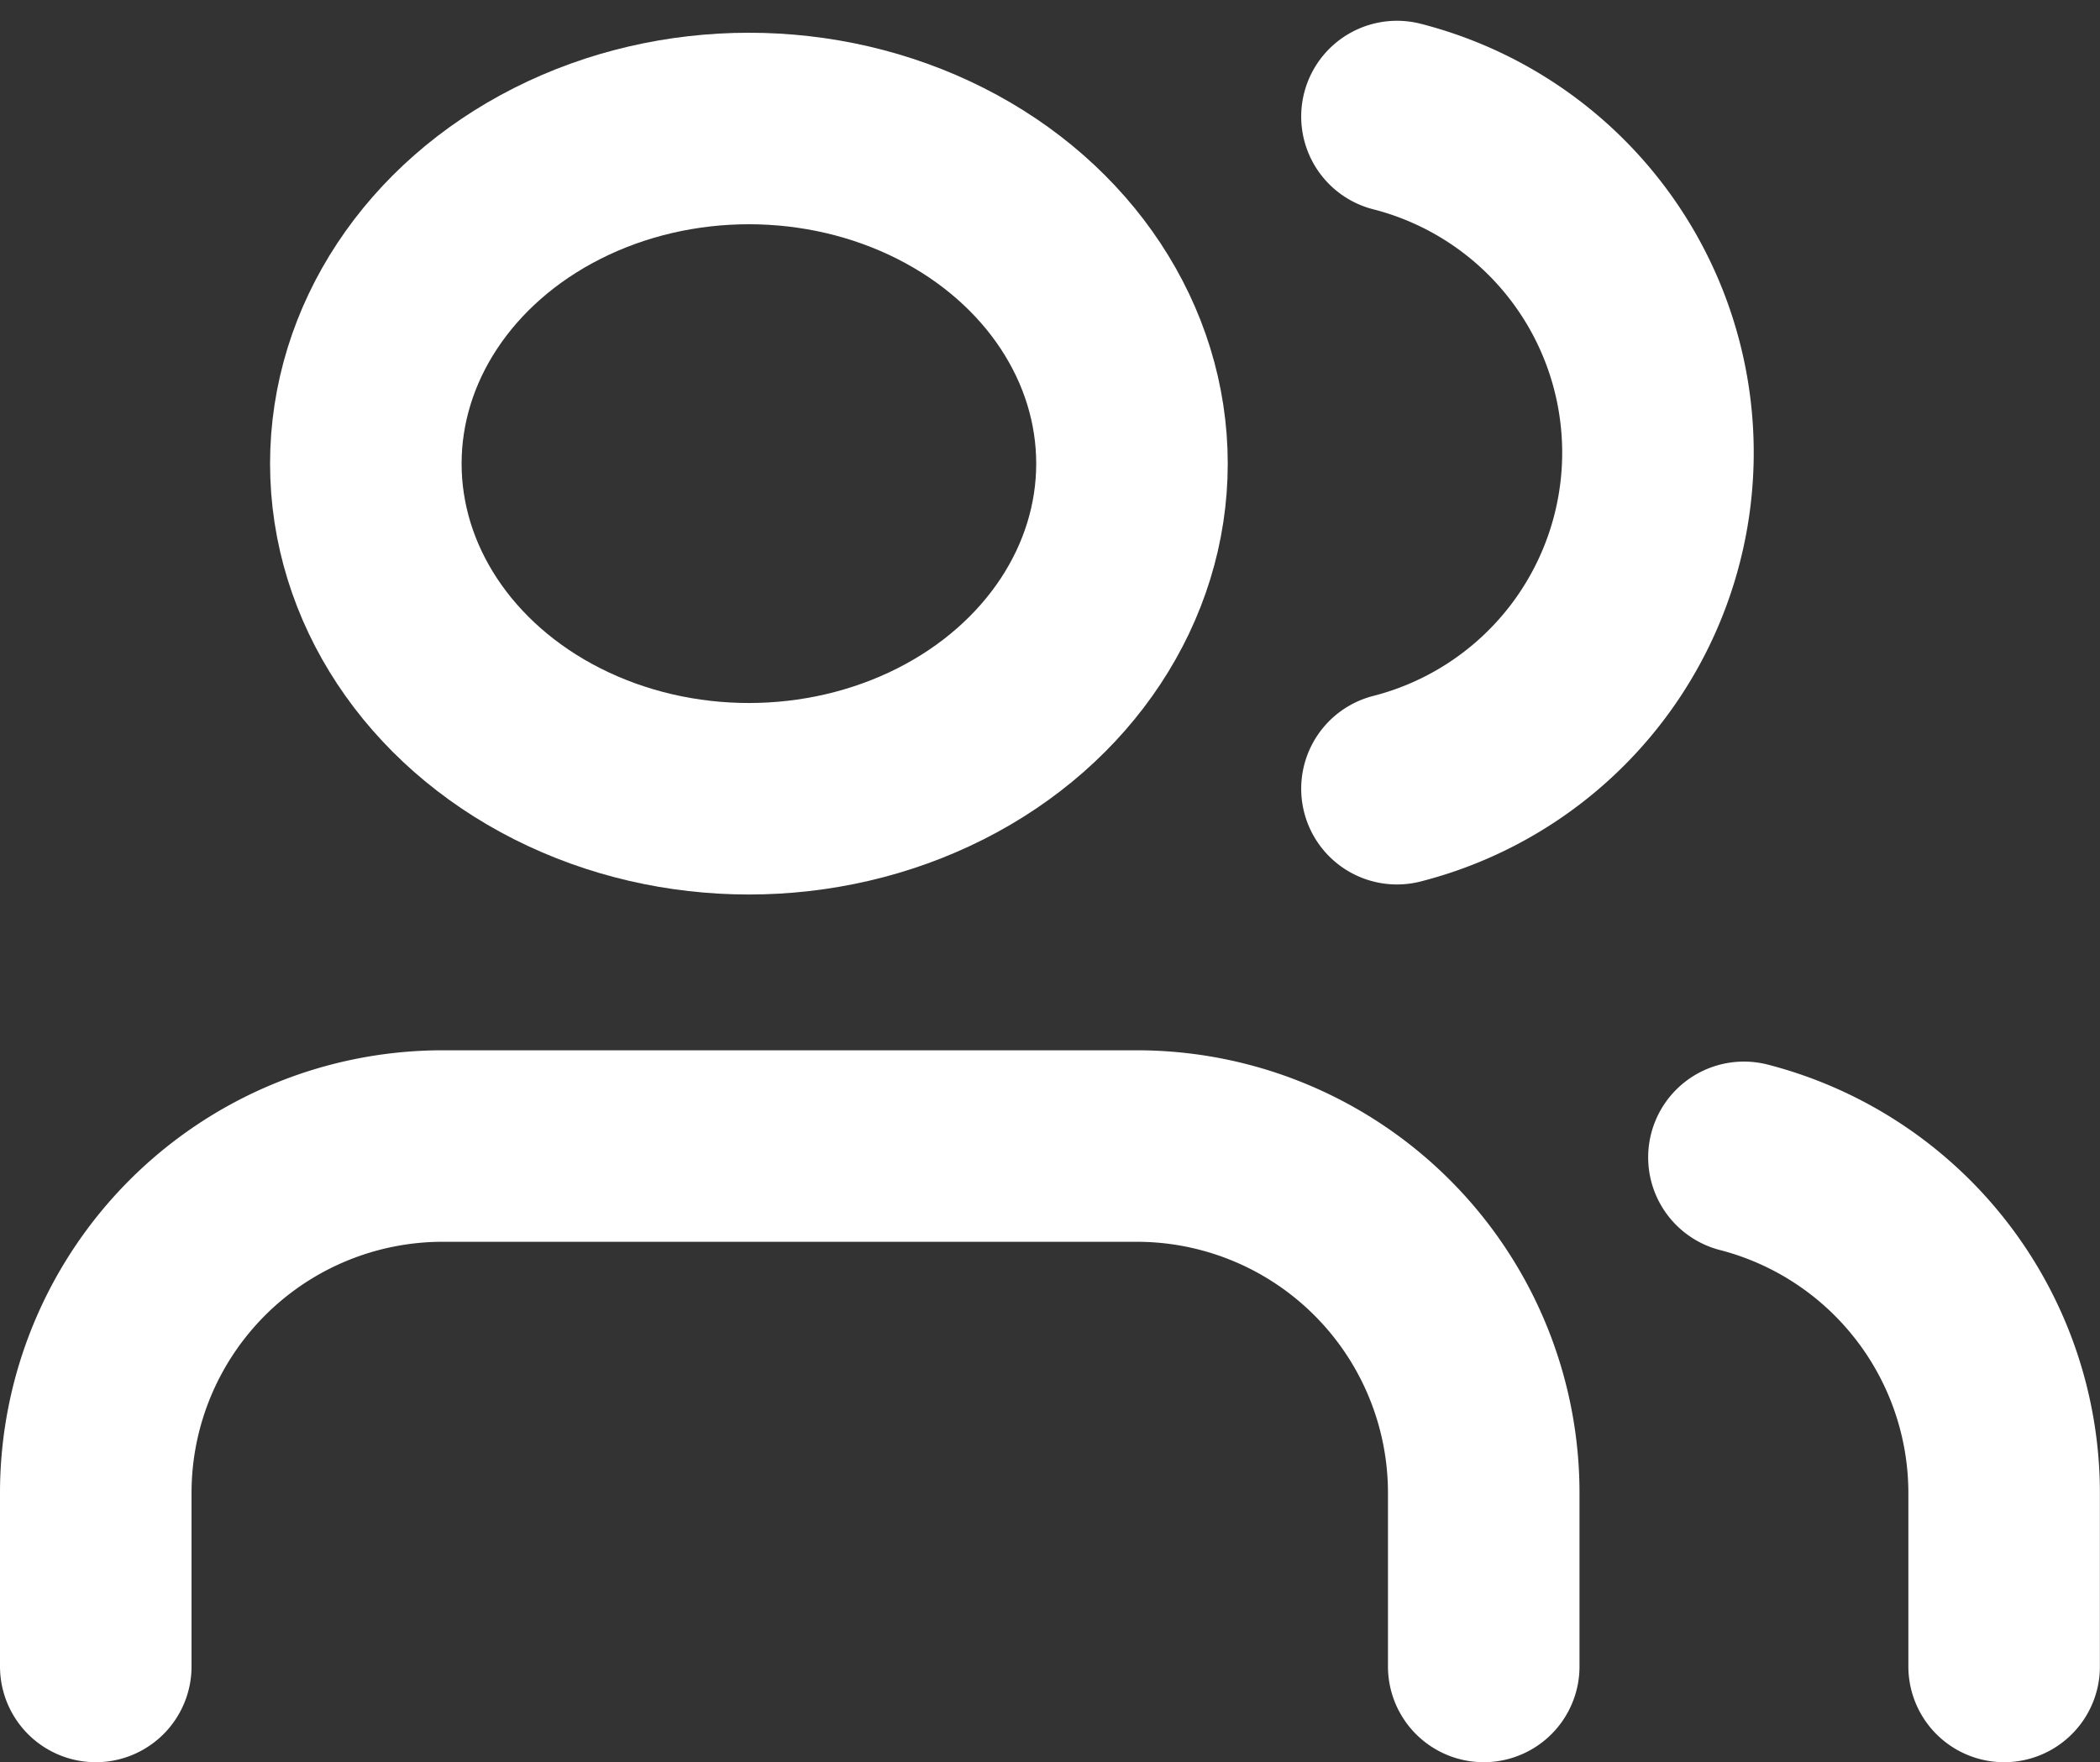 <svg xmlns="http://www.w3.org/2000/svg" width="21.928" height="18.403" viewBox="0 0 21.928 18.403"><rect x="0" y="0" width="21.928" height="18.403" fill="#333333" stroke="none"/><g transform="translate(1 1.217)"><path d="M15.493,20.435V18.623A3.623,3.623,0,0,0,11.87,15H4.623A3.623,3.623,0,0,0,1,18.623v1.812" transform="translate(-1 -4.248)" fill="none" stroke="#fff" stroke-linecap="round" stroke-linejoin="round" stroke-width="2"/><ellipse cx="4" cy="3.5" rx="4" ry="3.5" transform="translate(2.82 0.125)" stroke-width="2" stroke="#fff" stroke-linecap="round" stroke-linejoin="round" fill="none"/><path d="M22.717,20.447V18.635A3.623,3.623,0,0,0,20,15.13" transform="translate(-2.79 -4.26)" fill="none" stroke="#fff" stroke-linecap="round" stroke-linejoin="round" stroke-width="2"/><path d="M16,3.13a3.623,3.623,0,0,1,0,7.02" transform="translate(-2.413 -3.13)" fill="none" stroke="#fff" stroke-linecap="round" stroke-linejoin="round" stroke-width="2"/></g></svg>